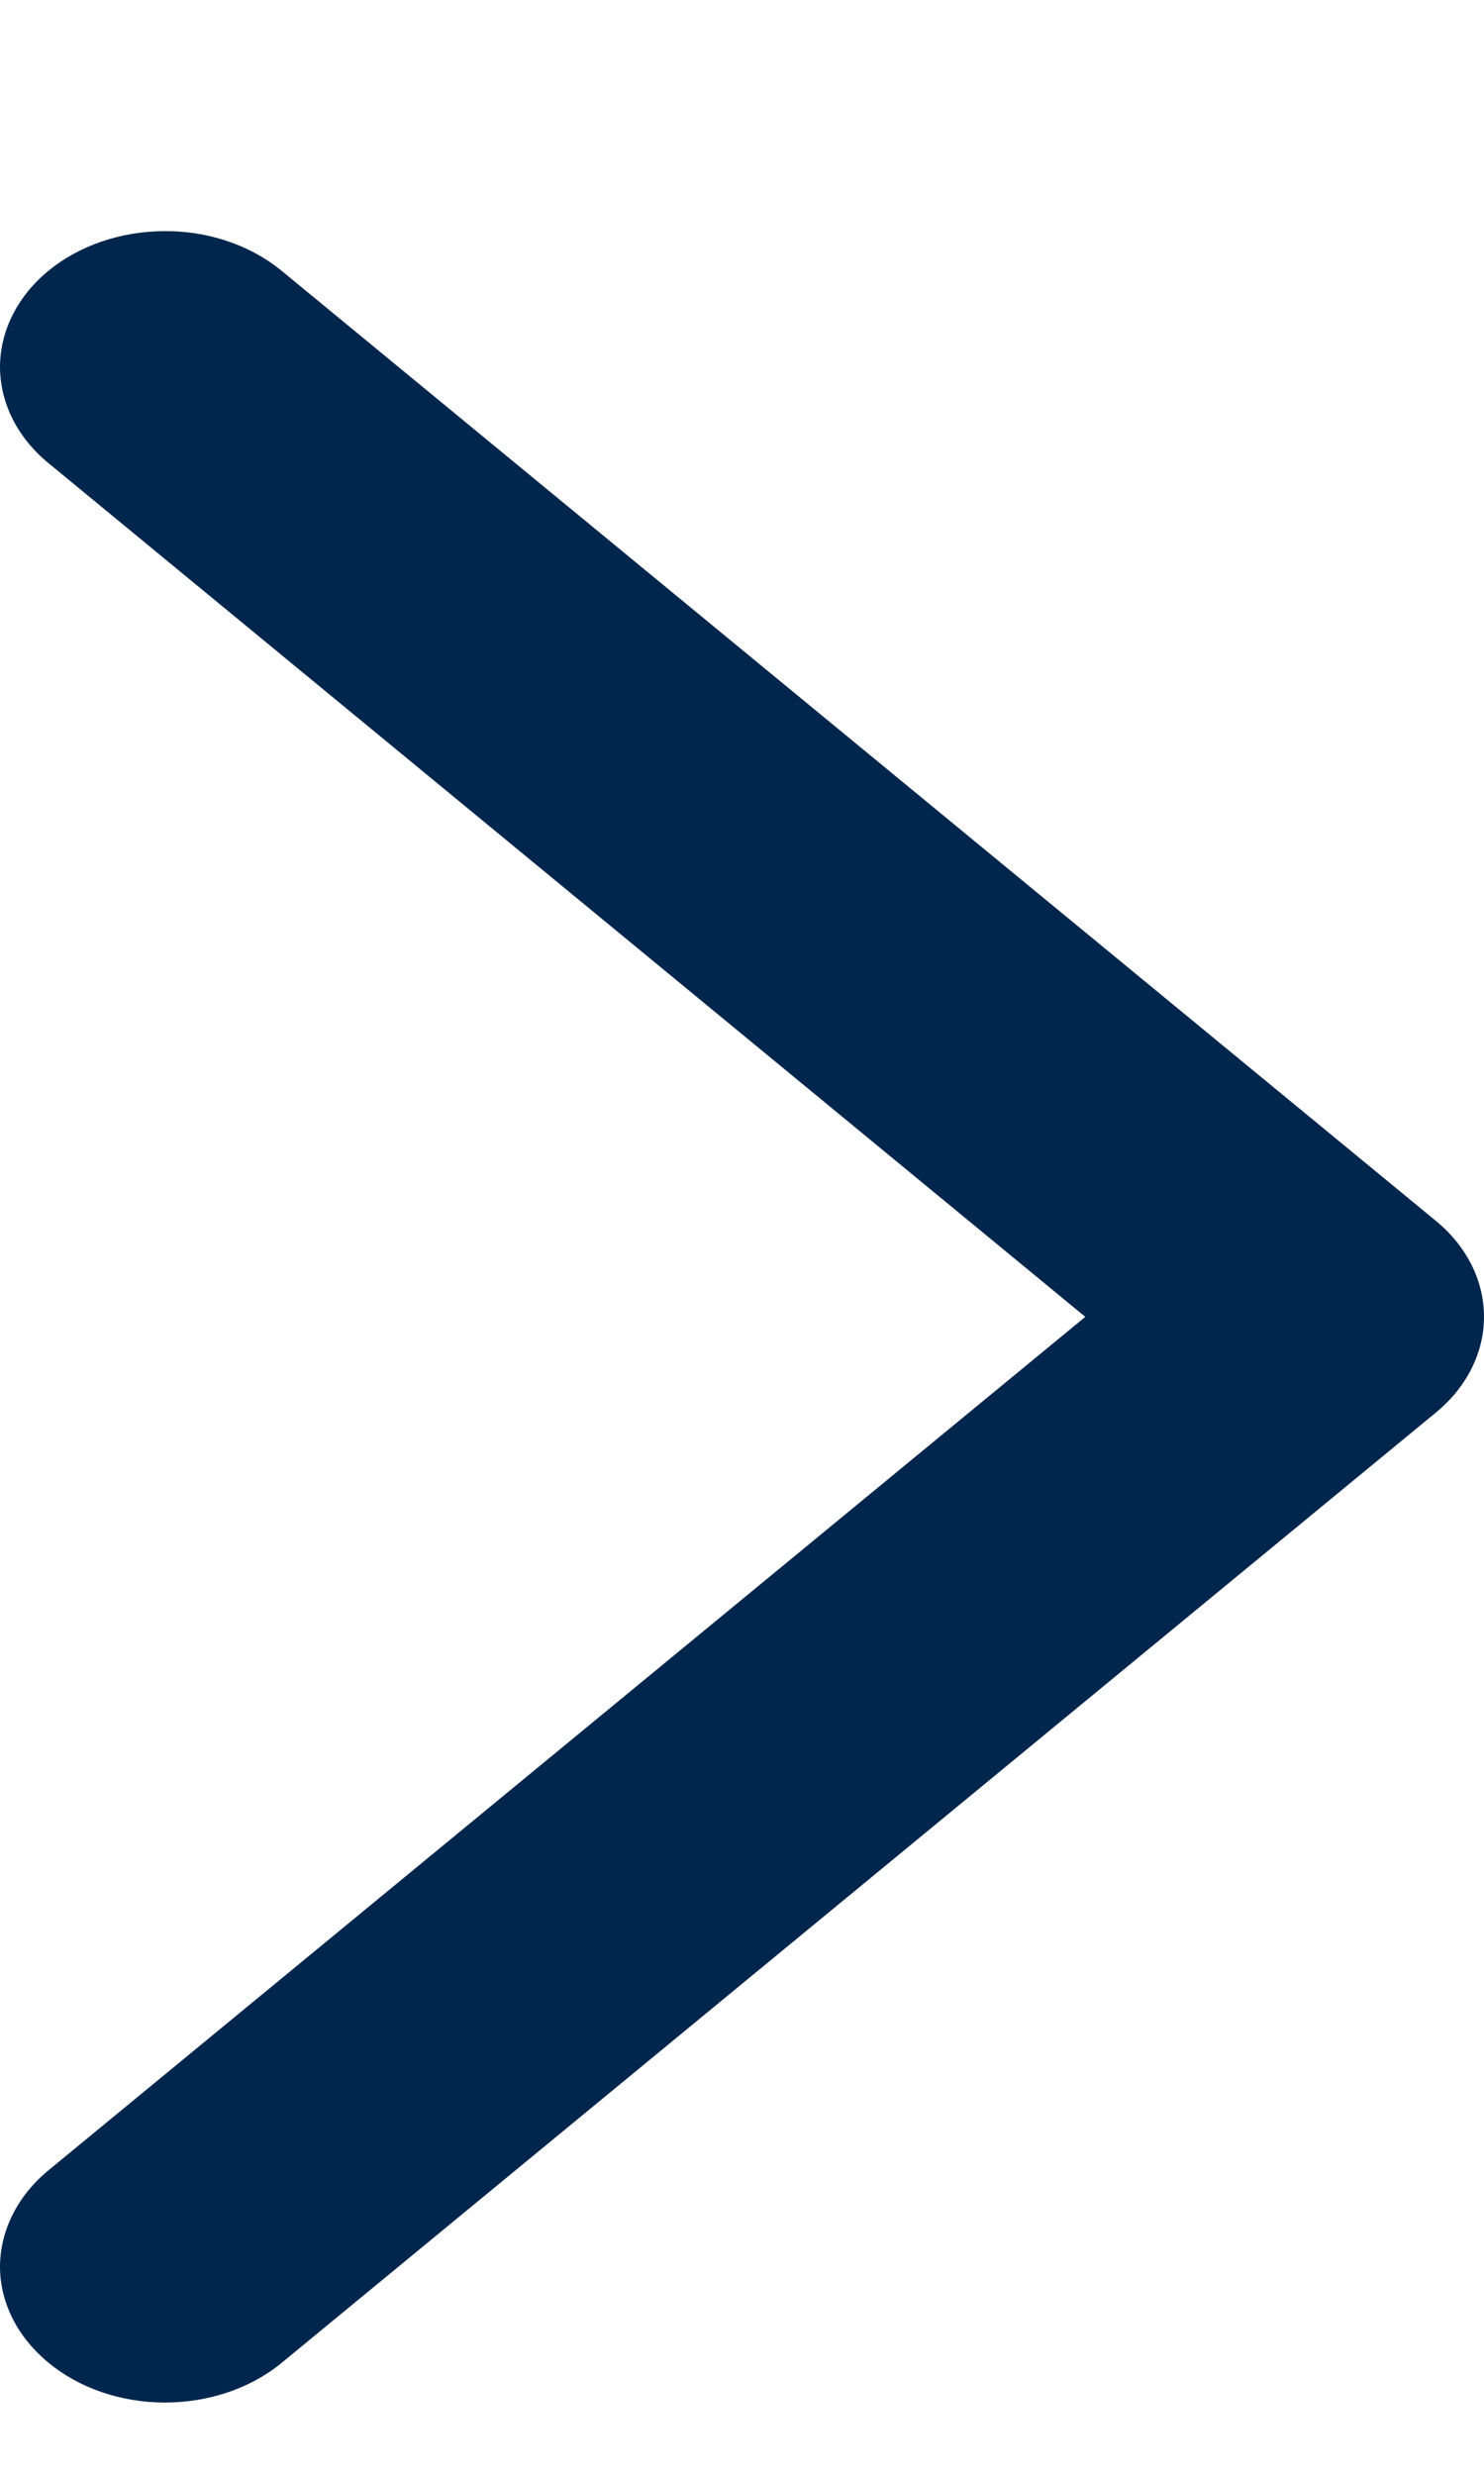 <svg width="6" height="10" viewBox="0 0 6 10" fill="none" xmlns="http://www.w3.org/2000/svg">
<path fill-rule="evenodd" clip-rule="evenodd" d="M6 5.321C6 5.466 5.93 5.606 5.804 5.709L1.131 9.554C1.005 9.654 0.837 9.709 0.662 9.708C0.487 9.707 0.319 9.649 0.196 9.547C0.072 9.445 0.002 9.308 2.53392e-05 9.164C-0.001 9.02 0.066 8.881 0.187 8.777L4.388 5.321L0.187 1.864C0.066 1.761 -0.001 1.622 2.57221e-05 1.478C0.002 1.334 0.072 1.196 0.196 1.094C0.319 0.993 0.487 0.935 0.662 0.934C0.837 0.932 1.005 0.988 1.131 1.088L5.804 4.932C5.93 5.035 6 5.175 6 5.321Z" fill="#00264D"/>
</svg>
